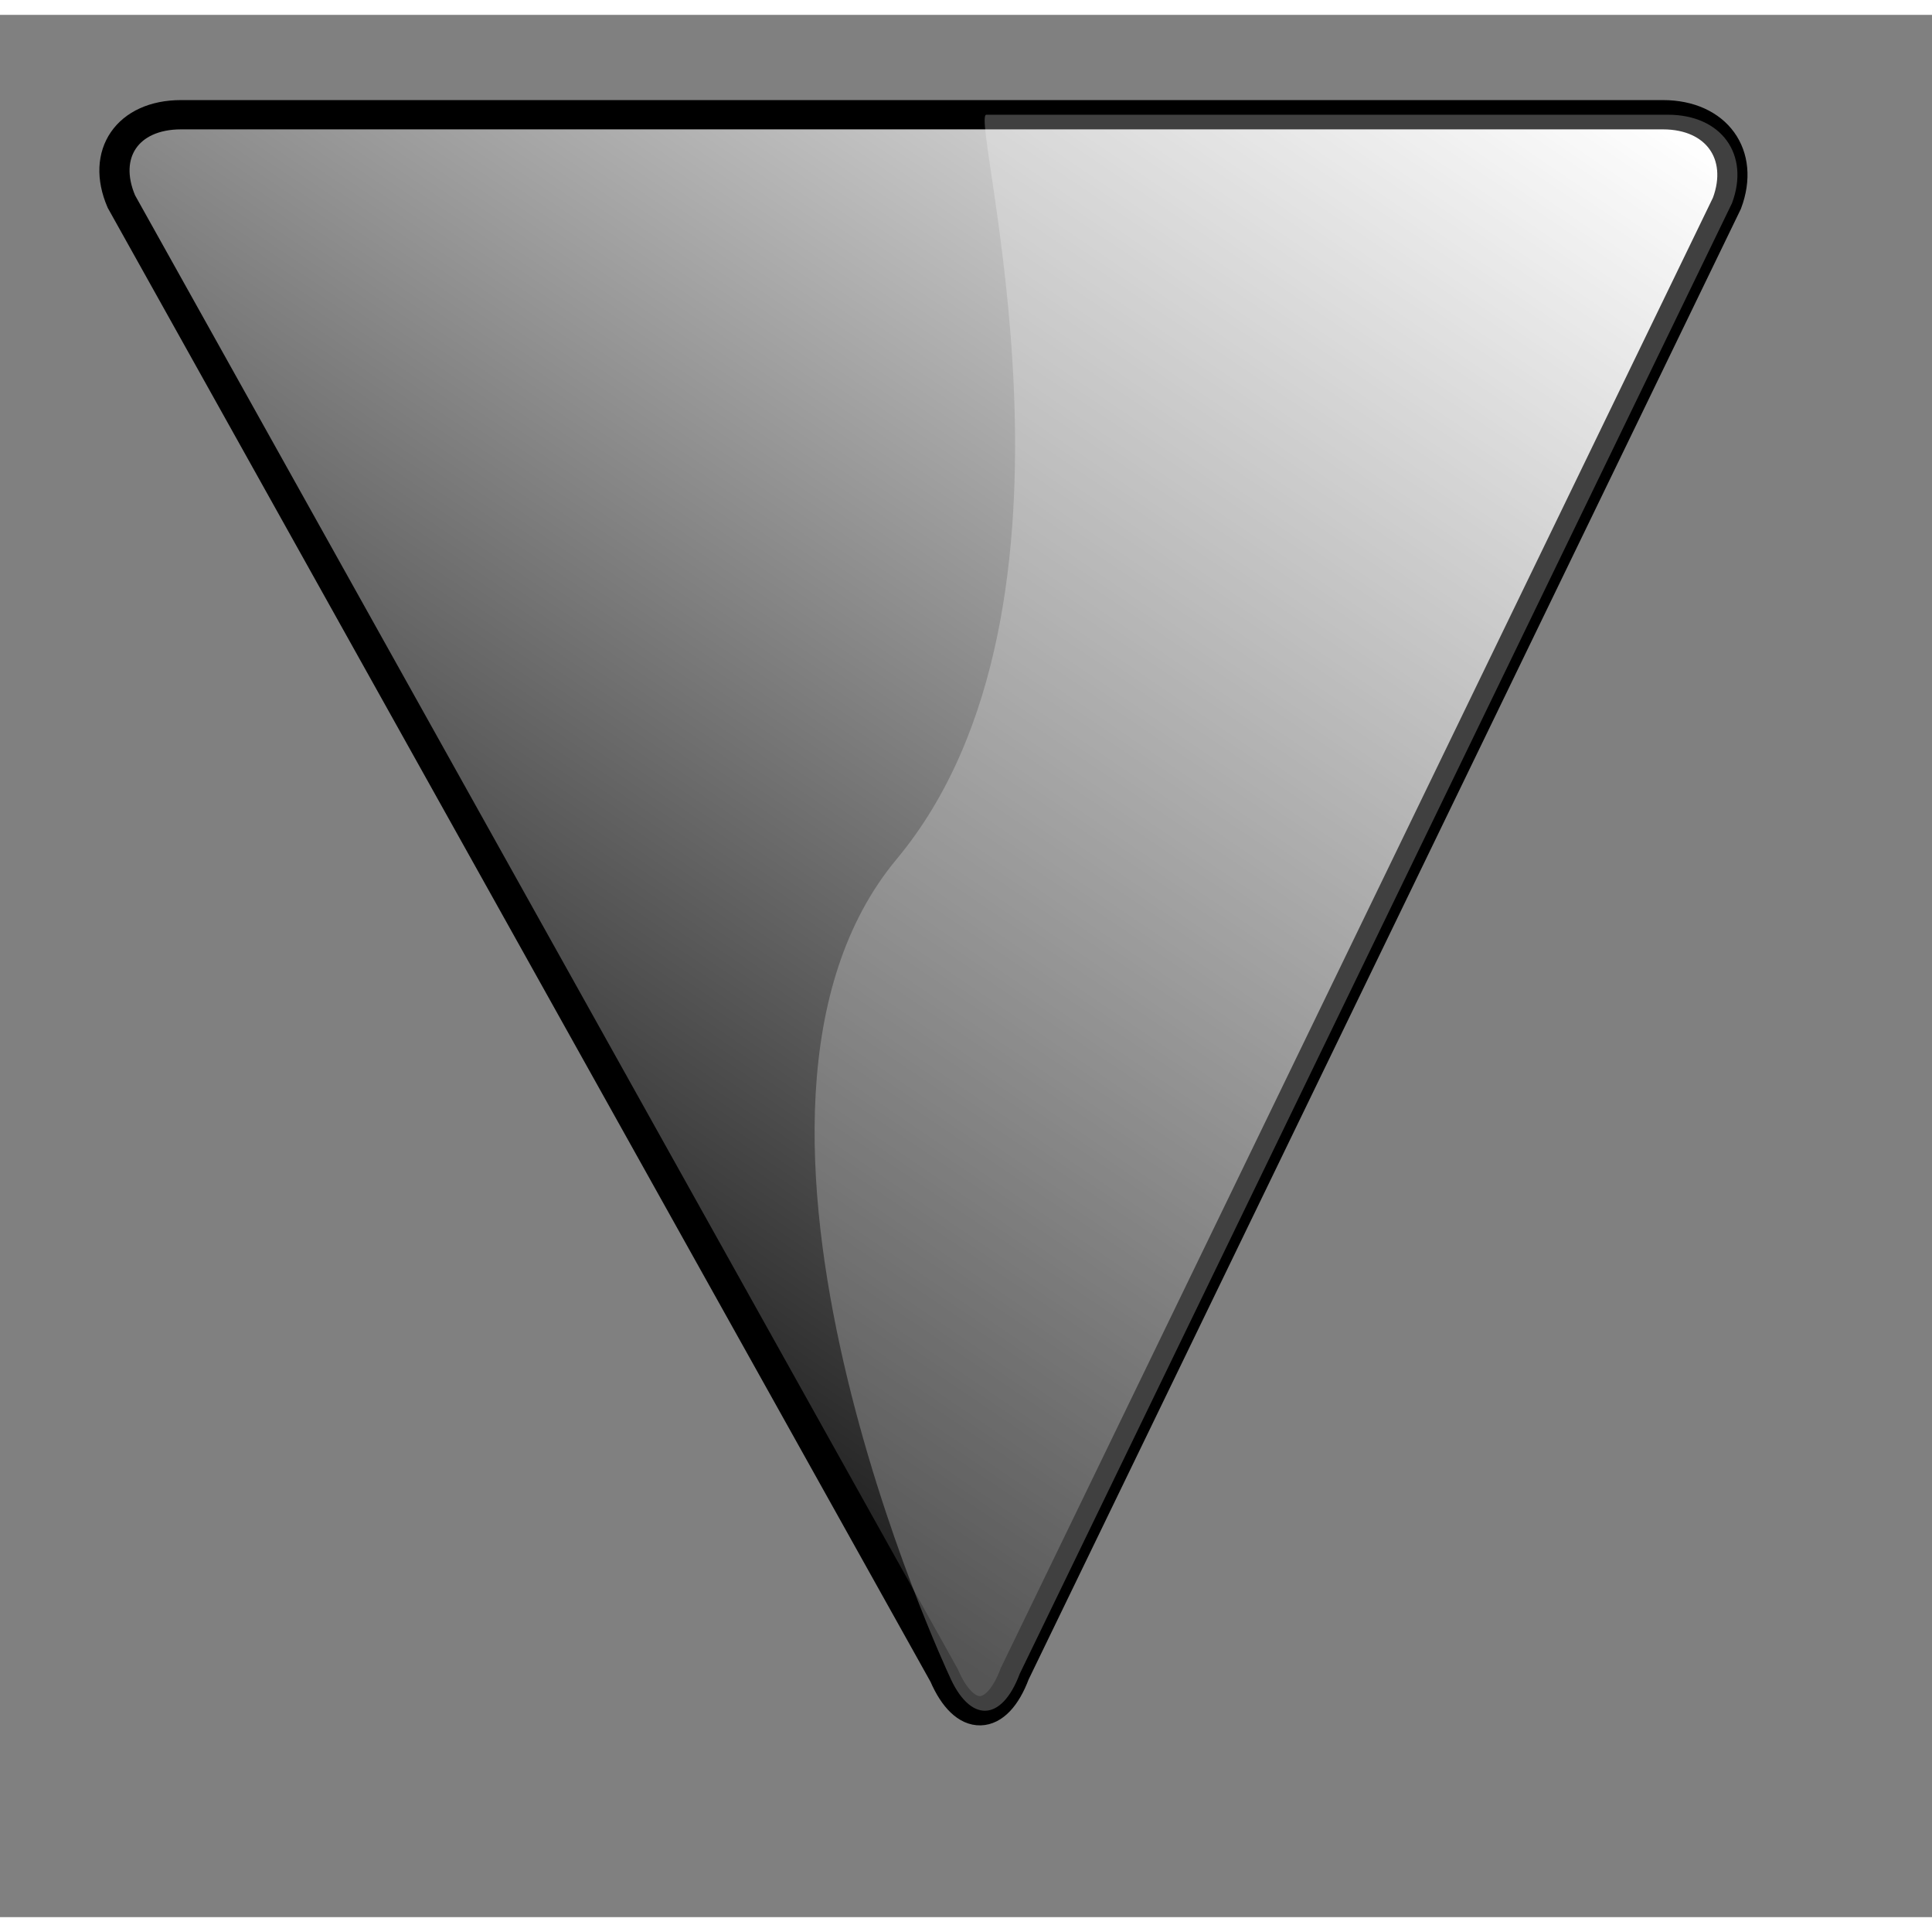 <?xml version="1.0" encoding="UTF-8" standalone="no"?>
<!DOCTYPE svg PUBLIC "-//W3C//DTD SVG 20010904//EN"
"http://www.w3.org/TR/2001/REC-SVG-20010904/DTD/svg10.dtd">
<!-- Created with Sodipodi ("http://www.sodipodi.com/") -->
<svg
   i:viewOrigin="238 459"
   i:rulerOrigin="-242 -332"
   i:pageBounds="242 460 370 332"
   width="48pt"
   height="48pt"
   viewBox="0 0 130 128"
   overflow="visible"
   enable-background="new 0 0 130 128"
   xml:space="preserve"
   id="svg153"
   sodipodi:version="0.32pre"
   sodipodi:docname="/home/cschalle/gnome-themes-extras/Amaranth/icons/scalable/stock/stock-go_down.svg"
   sodipodi:docbase="/home/cschalle/gnome-themes-extras/Amaranth/icons/scalable/stock"
   xmlns="http://www.w3.org/2000/svg"
   xmlns:sodipodi="http://sodipodi.sourceforge.net/DTD/sodipodi-0.dtd"
   xmlns:ns="http://ns.adobe.com/Variables/1.0/"
   xmlns:i="http://ns.adobe.com/AdobeIllustrator/10.0/"
   xmlns:xml="http://www.w3.org/XML/1998/namespace"
   xmlns:a="http://ns.adobe.com/AdobeSVGViewerExtensions/3.0/"
   xmlns:xlink="http://www.w3.org/1999/xlink">
  <rect x="0" y="0" width="130" height="128" fill="#808080" stroke="none"/>
  <defs
     id="defs168">
    <linearGradient
       id="XMLID_1_"
       gradientUnits="userSpaceOnUse"
       x1="-9.058"
       y1="34.317"
       x2="85.982"
       y2="100.865">
      <stop
         offset="0.006"
         style="stop-color:#FFFFFF"
         id="stop159" />
      <stop
         offset="0.983"
         style="stop-color:#1C1C1C"
         id="stop160" />
      <a:midPointStop
         offset="0.006"
         style="stop-color:#FFFFFF"
         id="midPointStop161" />
      <a:midPointStop
         offset="0.5"
         style="stop-color:#FFFFFF"
         id="midPointStop162" />
      <a:midPointStop
         offset="0.983"
         style="stop-color:#1C1C1C"
         id="midPointStop163" />
    </linearGradient>
  </defs>
  <sodipodi:namedview
     id="base" />
  <g
     id="g166"
     transform="matrix(-1.83691e-16,0.985,-1.016,-1.83691e-16,123.664,-0.977)">
    <path
       i:knockout="Off"
       fill="url(#XMLID_1_)"
       stroke-width="2"
       d="M13.859,7.344c-3.325-1.206-6.045,0.701-6.045,4.238v98.146     c0,3.537,2.669,5.313,5.932,3.949l100.682-54.488c3.262-1.365,3.212-3.468-0.112-4.674L13.859,7.344z"
       id="path164"
       transform="translate(0,-1.90735e-06)"
       style="font-size:12;fill:url(#XMLID_1_);stroke:#000000;stroke-width:2;" />
    <g
       i:knockout="Off"
       id="g165"
       style="font-size:12;stroke:#000000;">
      <path
         i:knockout="Off"
         opacity="0.25"
         fill="#FFFFFF"
         stroke="none"
         d="M13.859,7.011c-3.325-1.206-6.045,0.701-6.045,4.238     v45.146c0,1.194,33.519-8.061,50.853,5.939s55.761-3.478,55.761-3.478c3.262-1.364,3.212-3.468-0.112-4.675L13.859,7.011z"
         id="path166" />
    </g>
  </g>
</svg>

